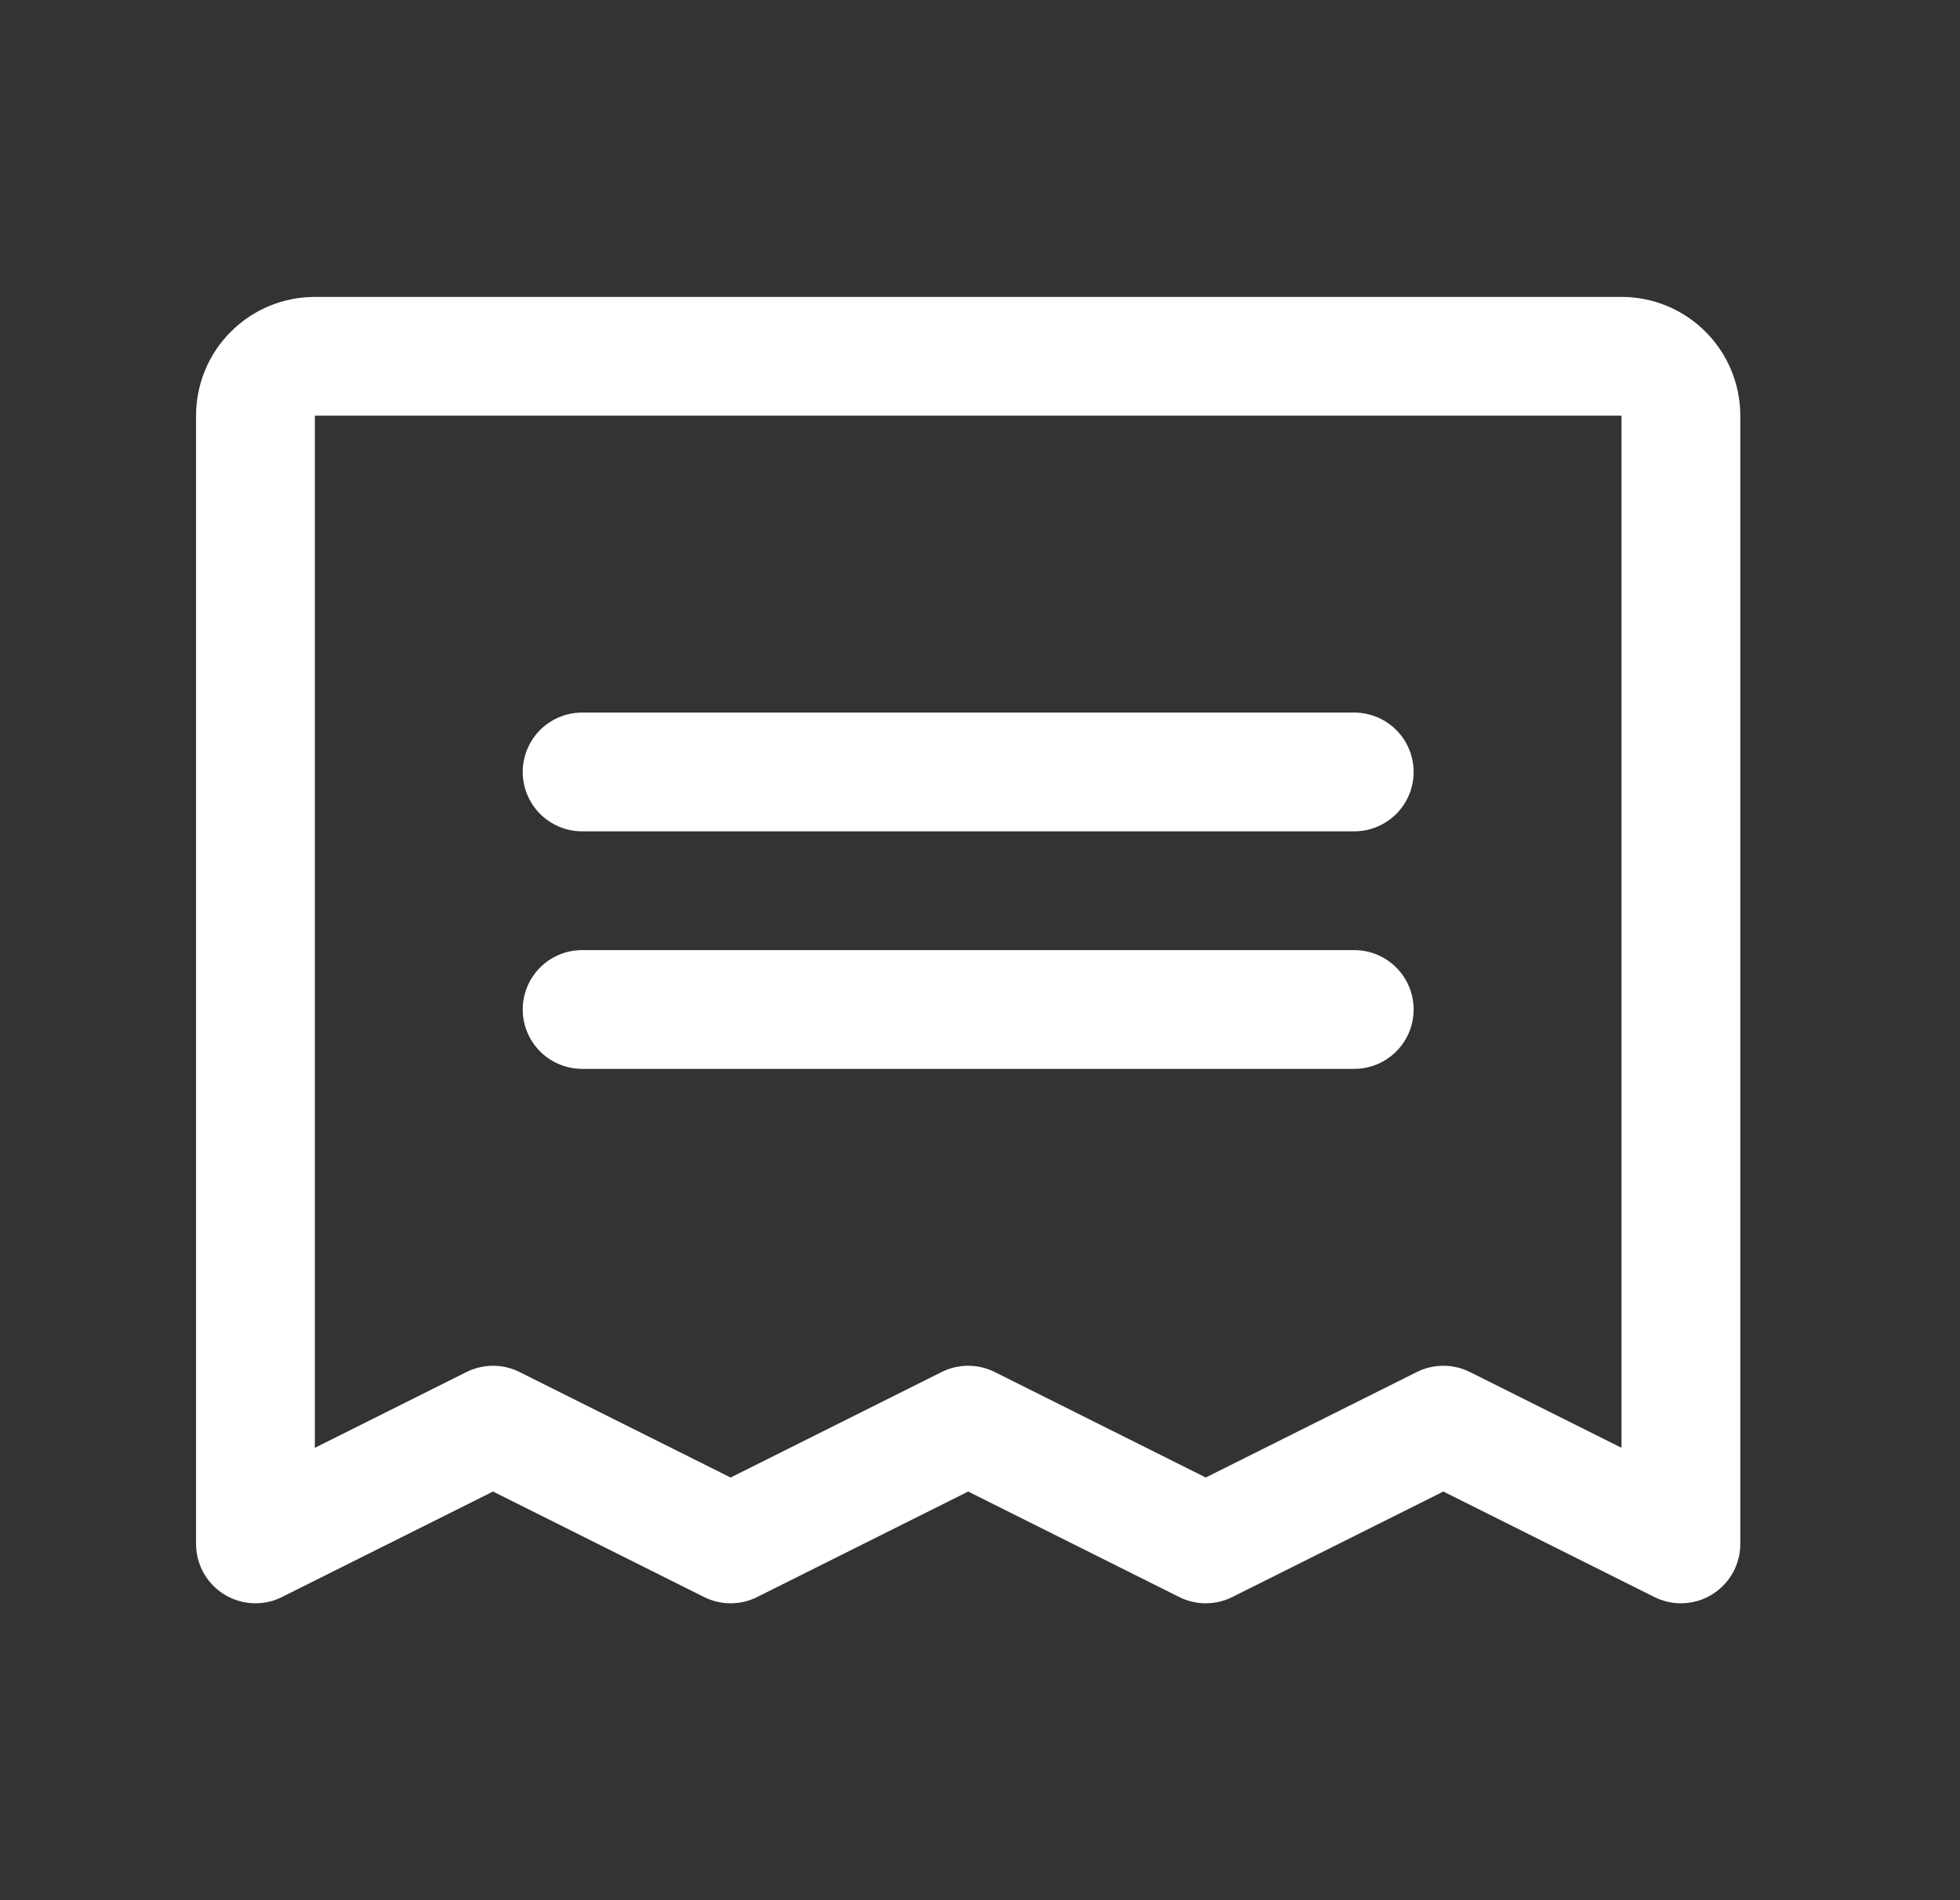 <svg width="33" height="32" viewBox="0 0 33 32" fill="none" xmlns="http://www.w3.org/2000/svg">
<rect x="0" y="0" width="33" height="32" fill="#333333" stroke="none"/>
<path d="M9.801 13H22.801" stroke="white" stroke-width="2" stroke-linecap="round" stroke-linejoin="round"/>
<path d="M9.801 17H22.801" stroke="white" stroke-width="2" stroke-linecap="round" stroke-linejoin="round"/>
<path d="M4.301 26V7C4.301 6.735 4.406 6.48 4.594 6.293C4.781 6.105 5.036 6 5.301 6H27.301C27.566 6 27.82 6.105 28.008 6.293C28.195 6.48 28.301 6.735 28.301 7V26L24.301 24L20.301 26L16.301 24L12.301 26L8.301 24L4.301 26Z" stroke="white" stroke-width="2" stroke-linecap="round" stroke-linejoin="round"/>
</svg>
